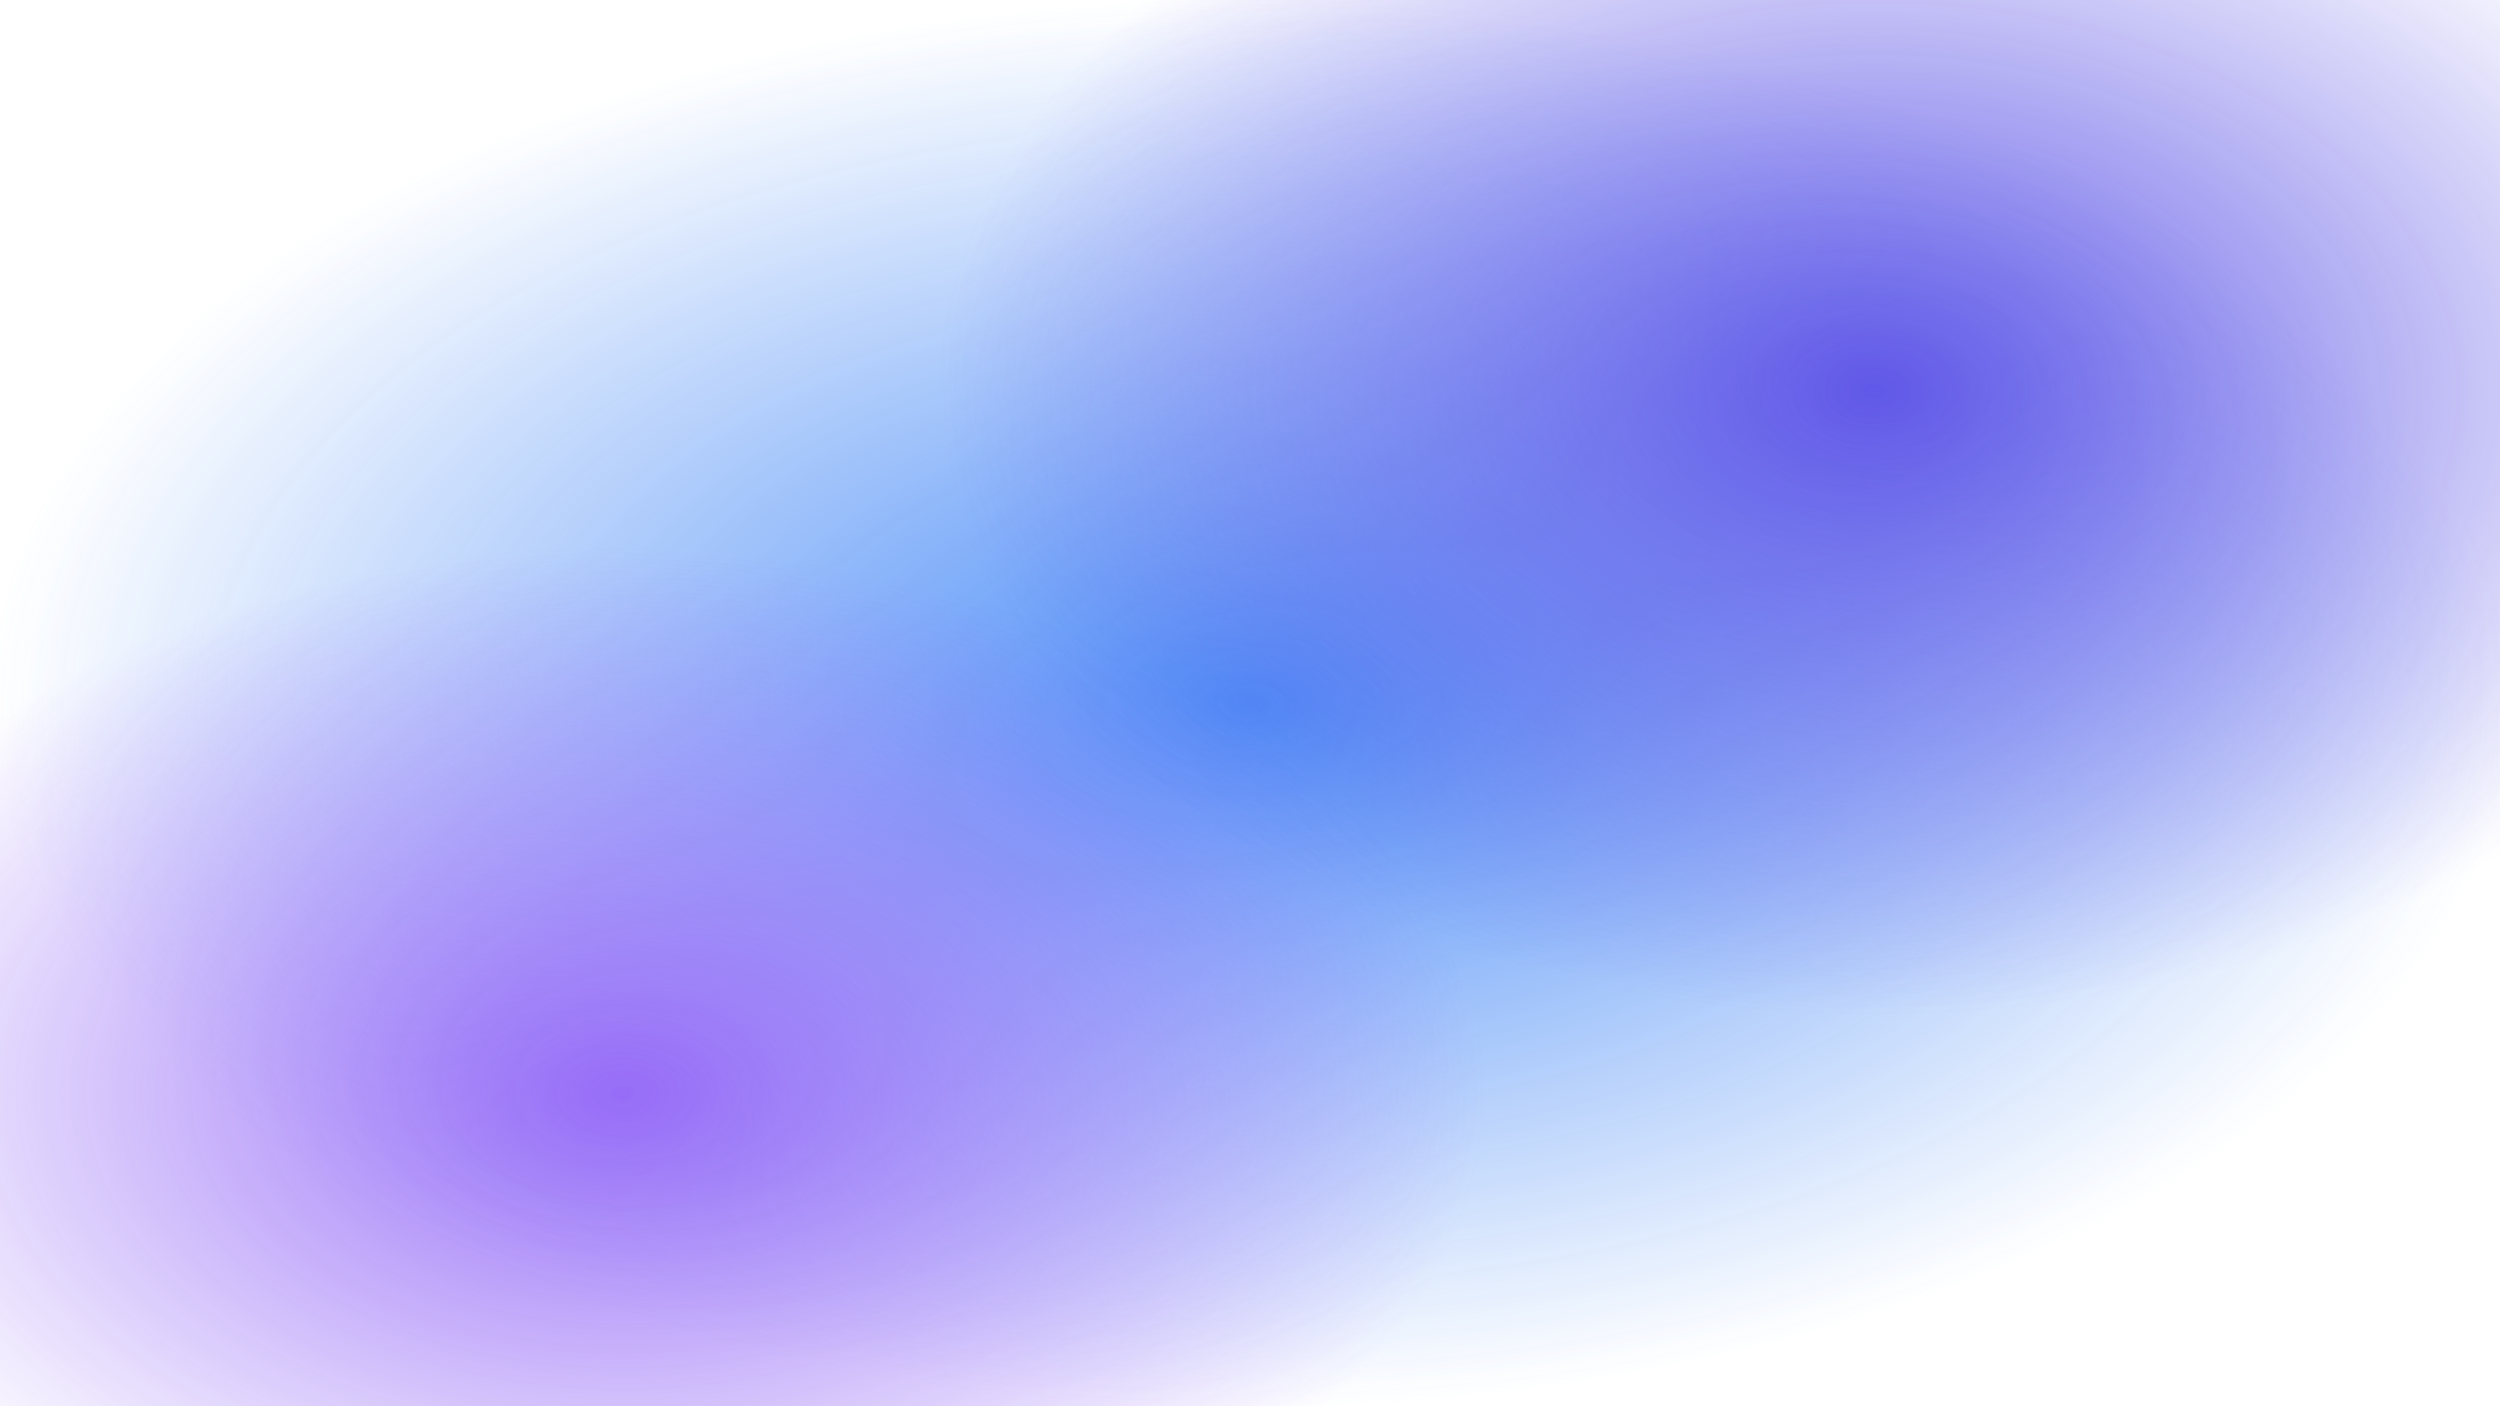 <svg width="1600" height="900" viewBox="0 0 1600 900" fill="none" xmlns="http://www.w3.org/2000/svg">
  <g opacity="0.9">
    <path d="M0 0H1600V900H0V0Z" fill="url(#paint0_radial_1_2)"/>
    <path d="M0 0H1600V900H0V0Z" fill="url(#paint1_radial_1_2)"/>
    <path d="M0 0H1600V900H0V0Z" fill="url(#paint2_radial_1_2)"/>
  </g>
  <defs>
    <radialGradient id="paint0_radial_1_2" cx="0" cy="0" r="1" gradientUnits="userSpaceOnUse" gradientTransform="translate(800 450) rotate(90) scale(450 800)">
      <stop stop-color="#3B82F6"/>
      <stop offset="1" stop-color="#3B82F6" stop-opacity="0"/>
    </radialGradient>
    <radialGradient id="paint1_radial_1_2" cx="0" cy="0" r="1" gradientUnits="userSpaceOnUse" gradientTransform="translate(1200 250) rotate(90) scale(400 600)">
      <stop stop-color="#4F46E5"/>
      <stop offset="1" stop-color="#4F46E5" stop-opacity="0"/>
    </radialGradient>
    <radialGradient id="paint2_radial_1_2" cx="0" cy="0" r="1" gradientUnits="userSpaceOnUse" gradientTransform="translate(400 700) rotate(90) scale(350 550)">
      <stop stop-color="#8B5CF6"/>
      <stop offset="1" stop-color="#8B5CF6" stop-opacity="0"/>
    </radialGradient>
  </defs>
</svg>
